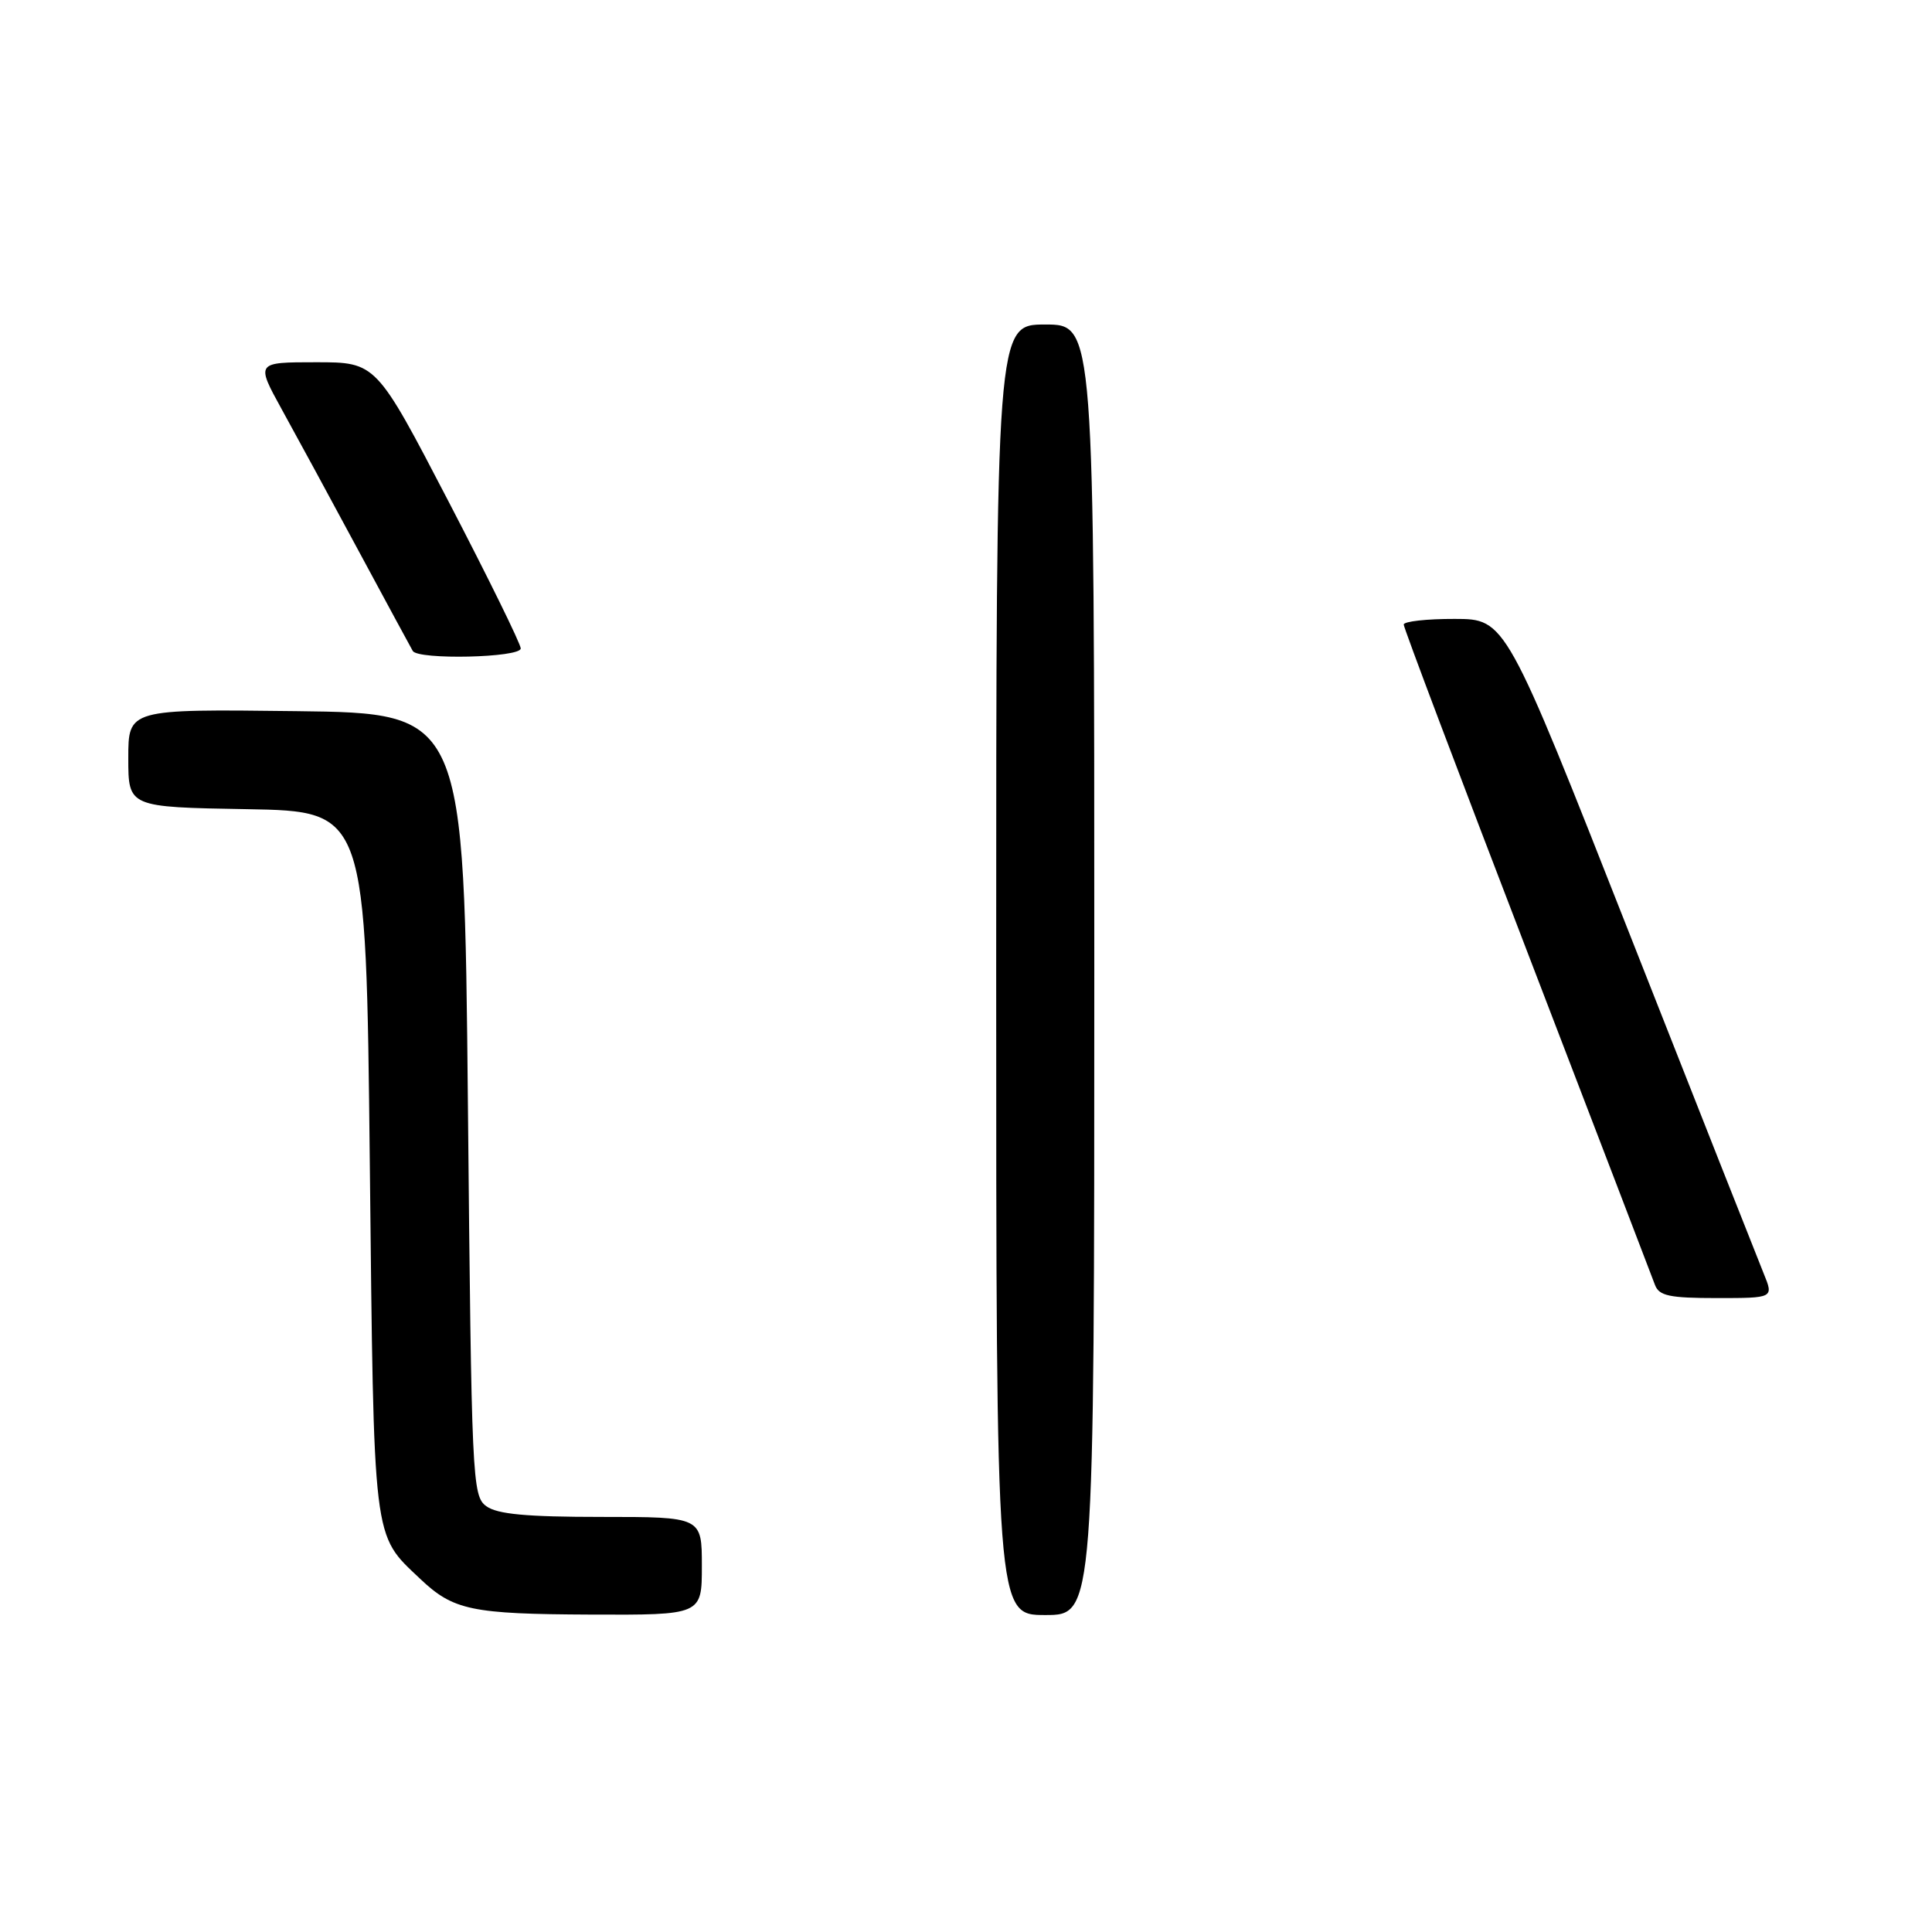 <?xml version="1.0" encoding="UTF-8" standalone="no"?>
<!DOCTYPE svg PUBLIC "-//W3C//DTD SVG 1.1//EN" "http://www.w3.org/Graphics/SVG/1.1/DTD/svg11.dtd" >
<svg xmlns="http://www.w3.org/2000/svg" xmlns:xlink="http://www.w3.org/1999/xlink" version="1.1" viewBox="0 0 256 256">
 <g >
 <path fill="currentColor"
d=" M 93.00 207.50 C 93.00 201.00 93.00 201.00 79.69 201.00 C 69.78 201.00 65.89 200.64 64.44 199.58 C 62.57 198.22 62.48 196.18 62.00 146.33 C 61.50 94.50 61.50 94.50 39.25 94.23 C 17.00 93.96 17.00 93.96 17.00 100.46 C 17.00 106.95 17.00 106.95 32.75 107.22 C 48.50 107.50 48.50 107.50 49.00 154.00 C 49.55 204.89 49.34 203.20 55.66 209.19 C 60.06 213.37 62.44 213.87 78.25 213.94 C 93.00 214.00 93.00 214.00 93.00 207.50 Z  M 145.00 128.50 C 145.00 43.00 145.00 43.00 138.50 43.00 C 132.00 43.00 132.00 43.00 132.00 128.50 C 132.00 214.00 132.00 214.00 138.50 214.00 C 145.00 214.00 145.00 214.00 145.00 128.50 Z  M 233.70 168.75 C 232.97 166.96 224.97 146.72 215.93 123.76 C 199.50 82.02 199.50 82.02 192.75 82.01 C 189.04 82.00 186.00 82.34 186.00 82.76 C 186.00 83.19 193.35 102.65 202.33 126.01 C 211.30 149.38 218.94 169.29 219.29 170.25 C 219.83 171.71 221.21 172.00 227.48 172.00 C 235.03 172.00 235.03 172.00 233.70 168.75 Z  M 69.00 85.92 C 69.00 85.33 64.69 76.55 59.42 66.42 C 49.84 48.00 49.84 48.00 41.87 48.00 C 33.90 48.00 33.90 48.00 37.34 54.25 C 39.24 57.69 43.82 66.12 47.52 73.00 C 51.23 79.88 54.45 85.84 54.69 86.25 C 55.38 87.46 69.00 87.15 69.00 85.92 Z "/>
</g>
</svg>